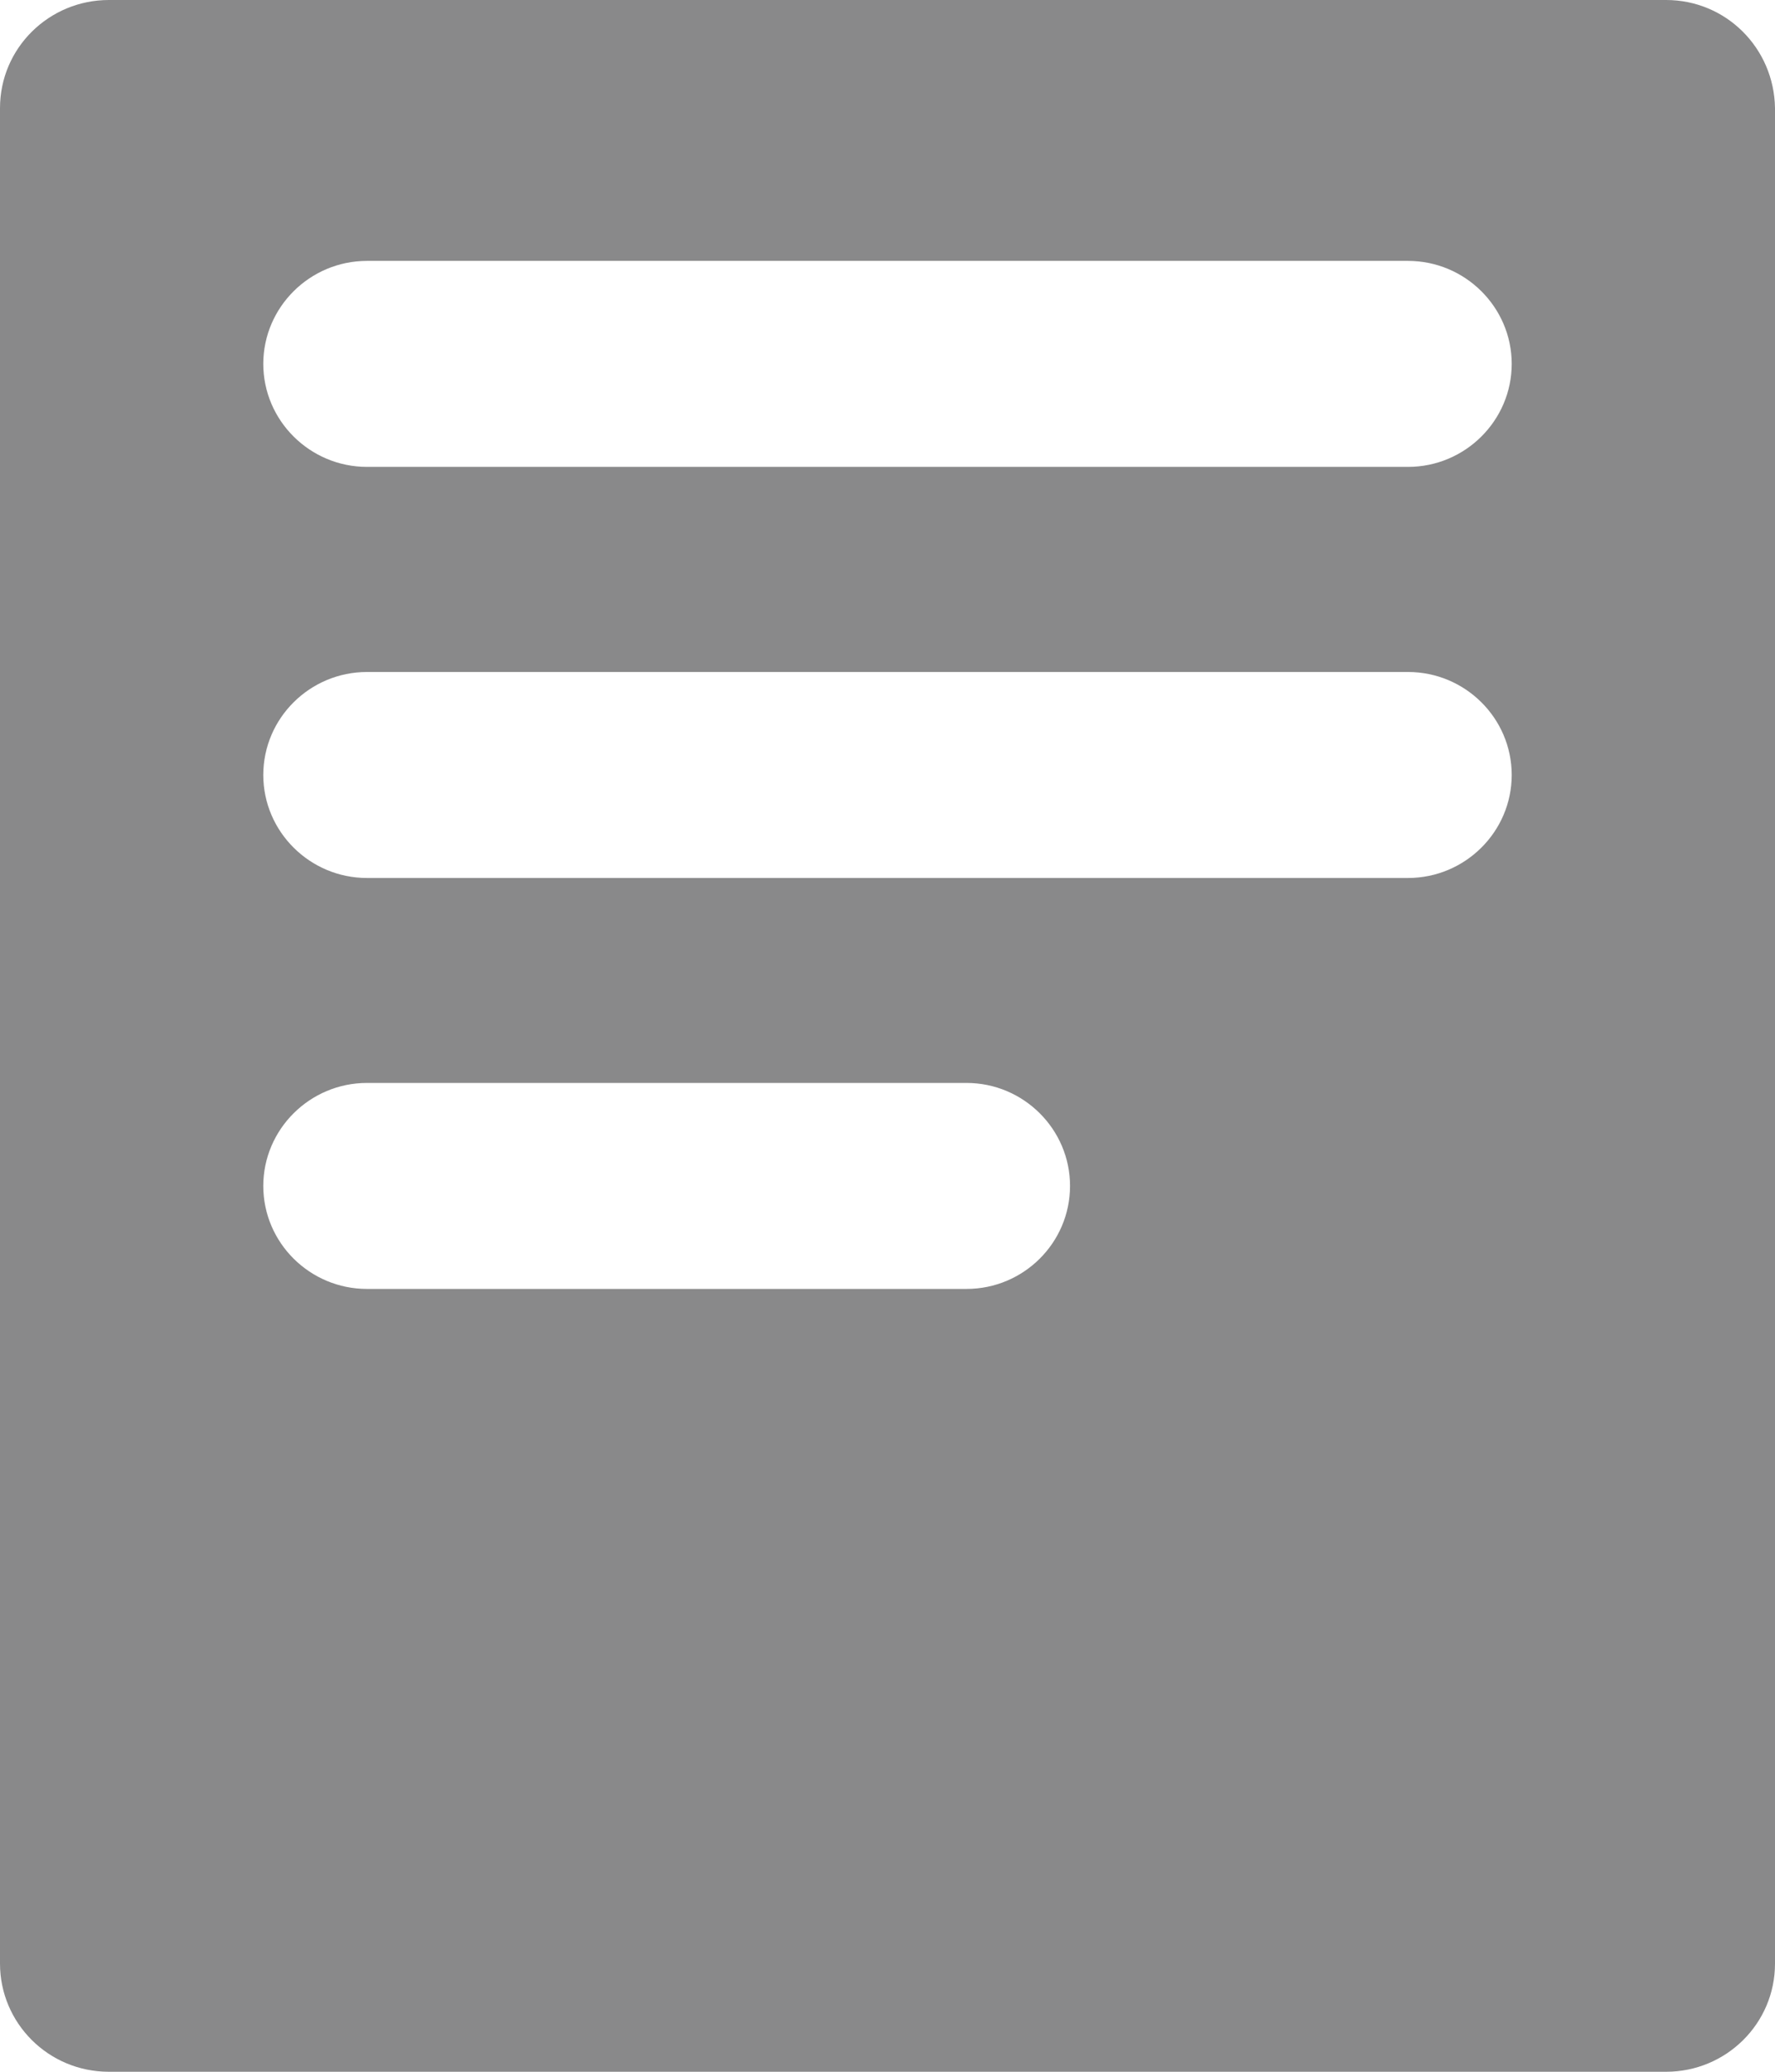<svg width="12" height="14" viewBox="0 0 12 14" fill="none" xmlns="http://www.w3.org/2000/svg">
<path d="M11.264 0H0.736C0.332 0 0 0.324 0 0.731V13.269C0 13.67 0.326 14 0.736 14H11.264C11.668 14 12 13.676 12 13.269V0.731C11.994 0.324 11.668 0 11.264 0ZM6.534 8.71H2.481C2.095 8.71 1.78 8.398 1.78 8.014C1.78 7.631 2.095 7.318 2.481 7.318H6.534C6.92 7.318 7.234 7.631 7.234 8.014C7.234 8.398 6.92 8.71 6.534 8.71ZM9.519 5.933H2.481C2.095 5.933 1.78 5.62 1.78 5.237C1.78 4.853 2.095 4.541 2.481 4.541H9.519C9.905 4.541 10.22 4.853 10.22 5.237C10.22 5.62 9.905 5.933 9.519 5.933ZM9.519 3.155H2.481C2.095 3.155 1.78 2.842 1.78 2.459C1.78 2.076 2.095 1.763 2.481 1.763H9.519C9.905 1.763 10.22 2.076 10.22 2.459C10.22 2.842 9.905 3.155 9.519 3.155Z" fill="#89898A"/>
</svg>
